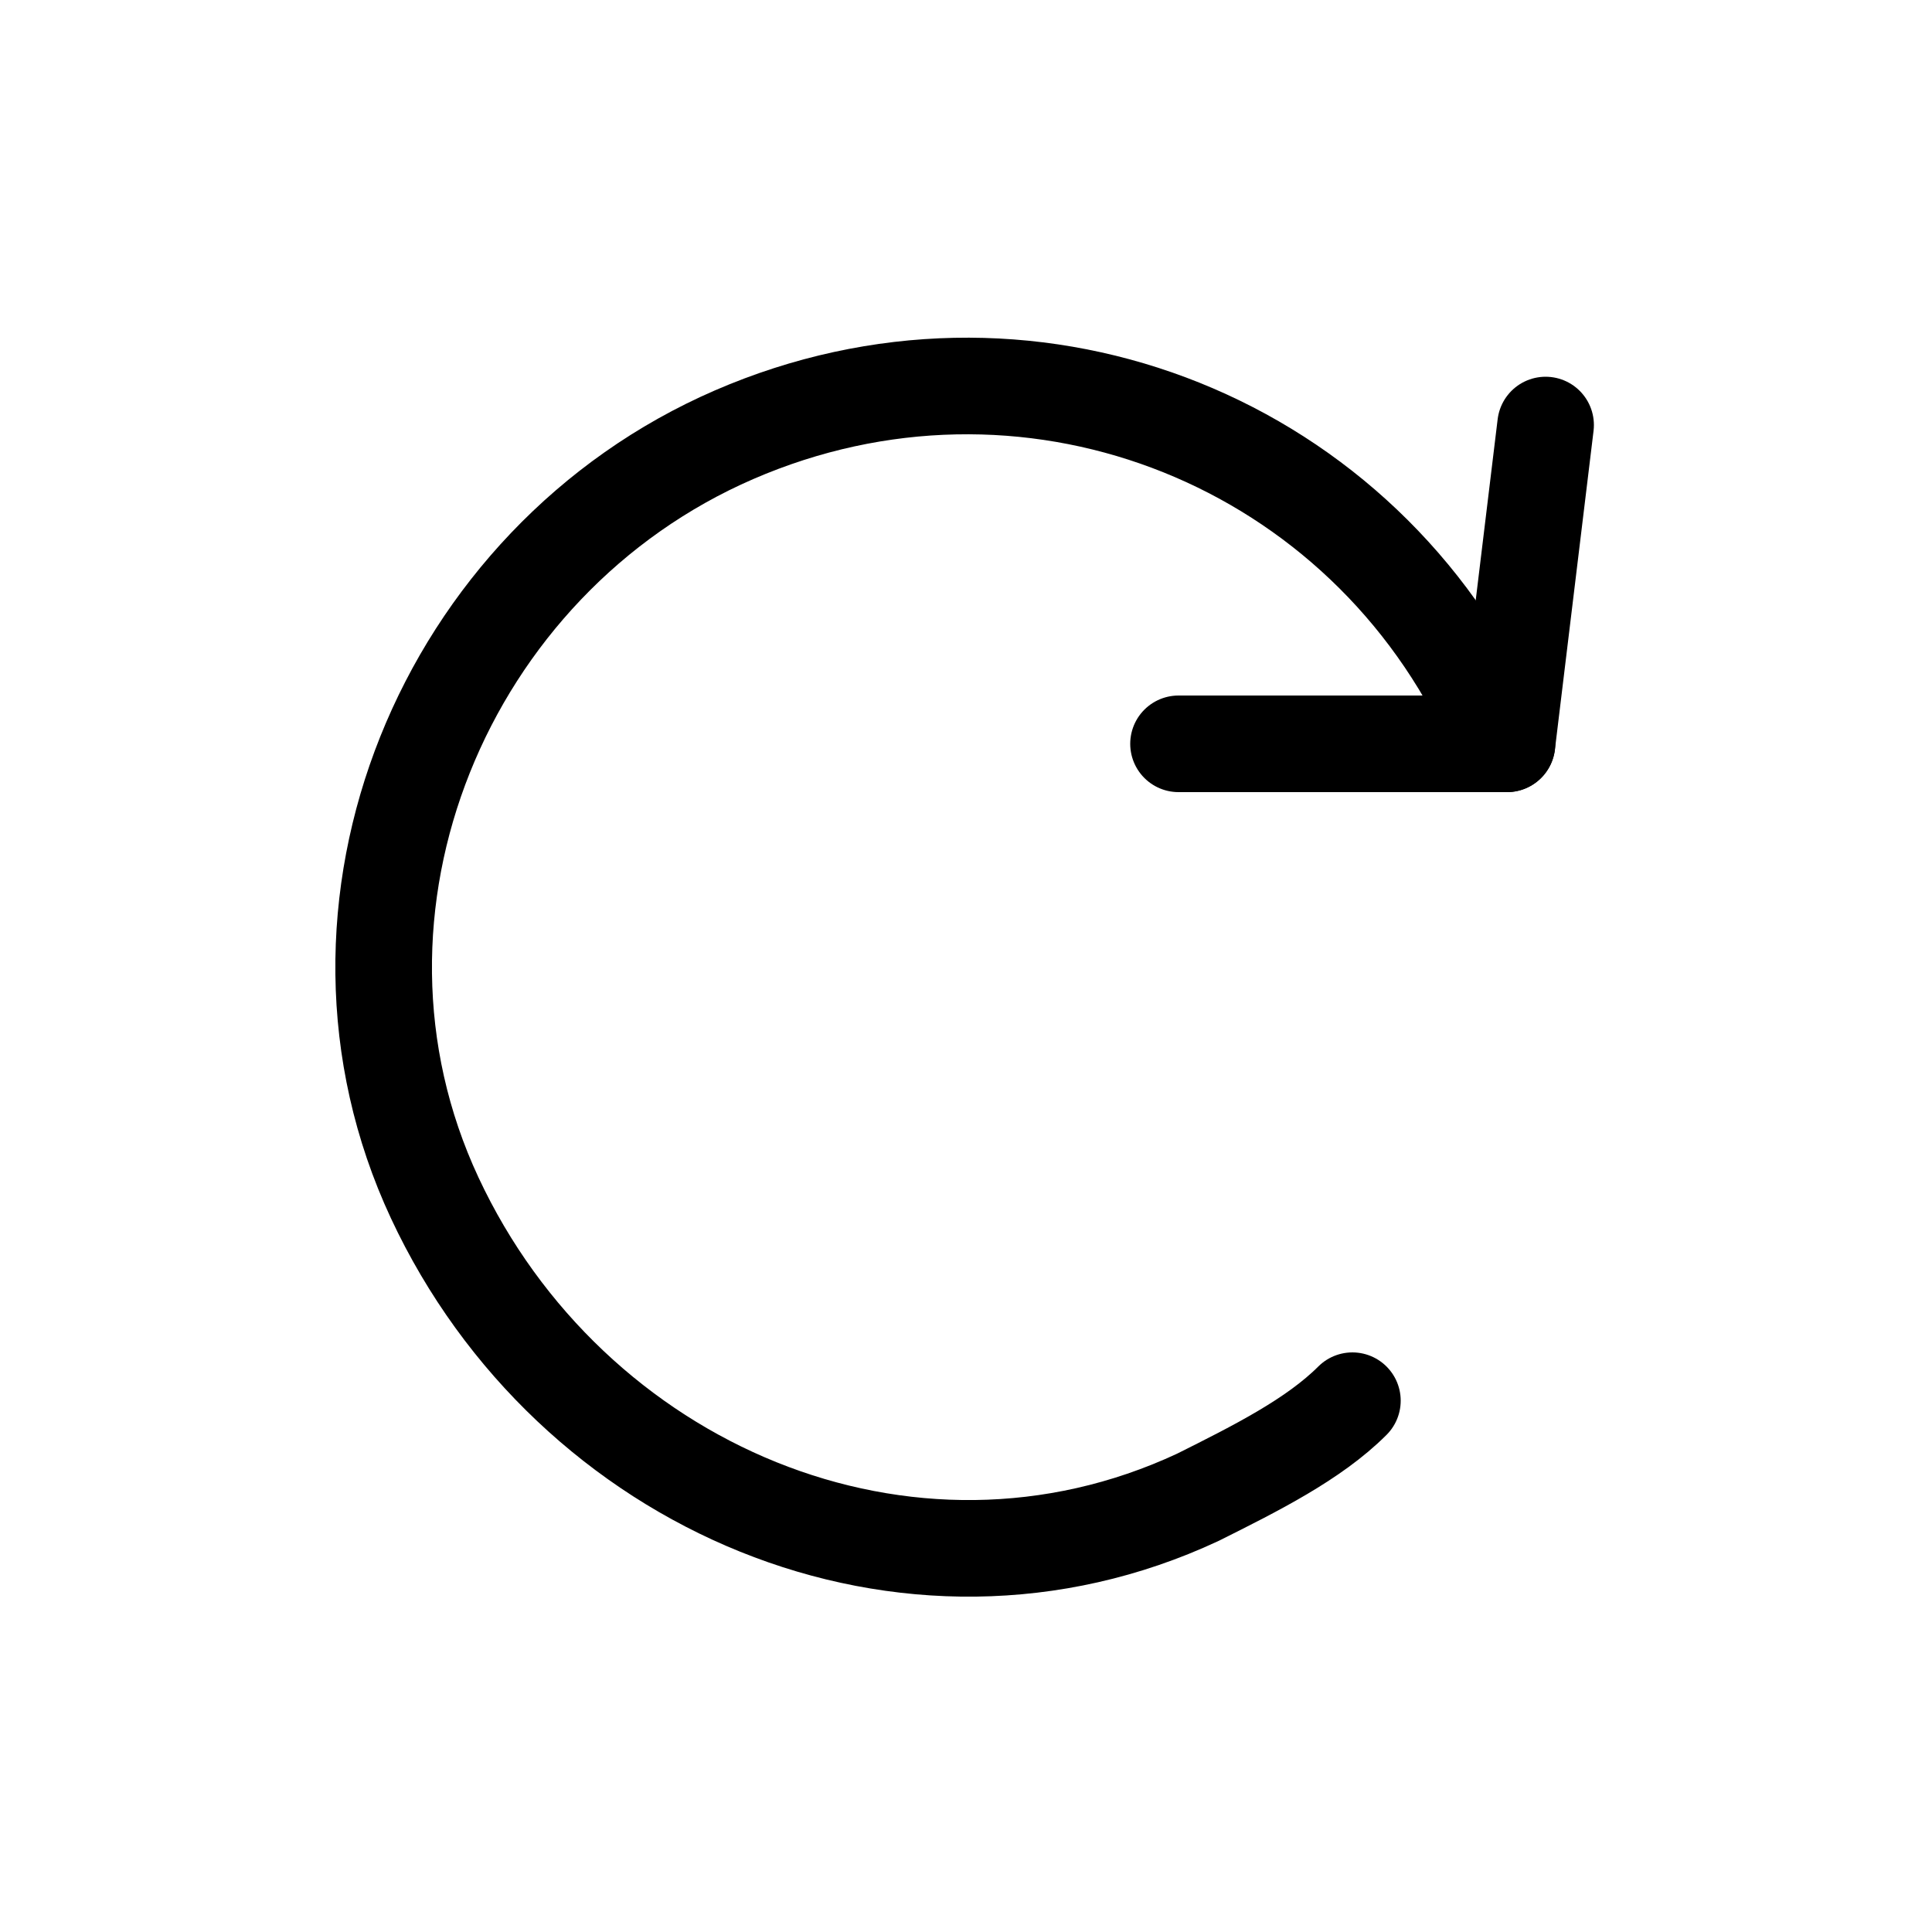 <?xml version="1.0" encoding="utf-8"?>
<!-- Generator: Adobe Illustrator 22.0.0, SVG Export Plug-In . SVG Version: 6.00 Build 0)  -->
<svg version="1.1" xmlns="http://www.w3.org/2000/svg" xmlns:xlink="http://www.w3.org/1999/xlink" x="0px" y="0px"
	 viewBox="0 0 20 20" style="enable-background:new 0 0 20 20;" xml:space="preserve">
<style type="text/css">
	.st0{fill:none;stroke:#000000;stroke-linecap:round;stroke-miterlimit:10;}
</style>
<line class="st0" x1="15.6" y1="7.7" x2="16" y2="4.4"/>
<line class="st0" x1="15.6" y1="7.7" x2="12.2" y2="7.7"/>
<path class="st0" d="M15.4,7.4C14,4.5,10.6,3.2,7.6,4.5s-4.5,4.9-3.1,7.9s4.9,4.5,7.9,3.1c0.6-0.3,1.2-0.6,1.6-1"/>
</svg>
